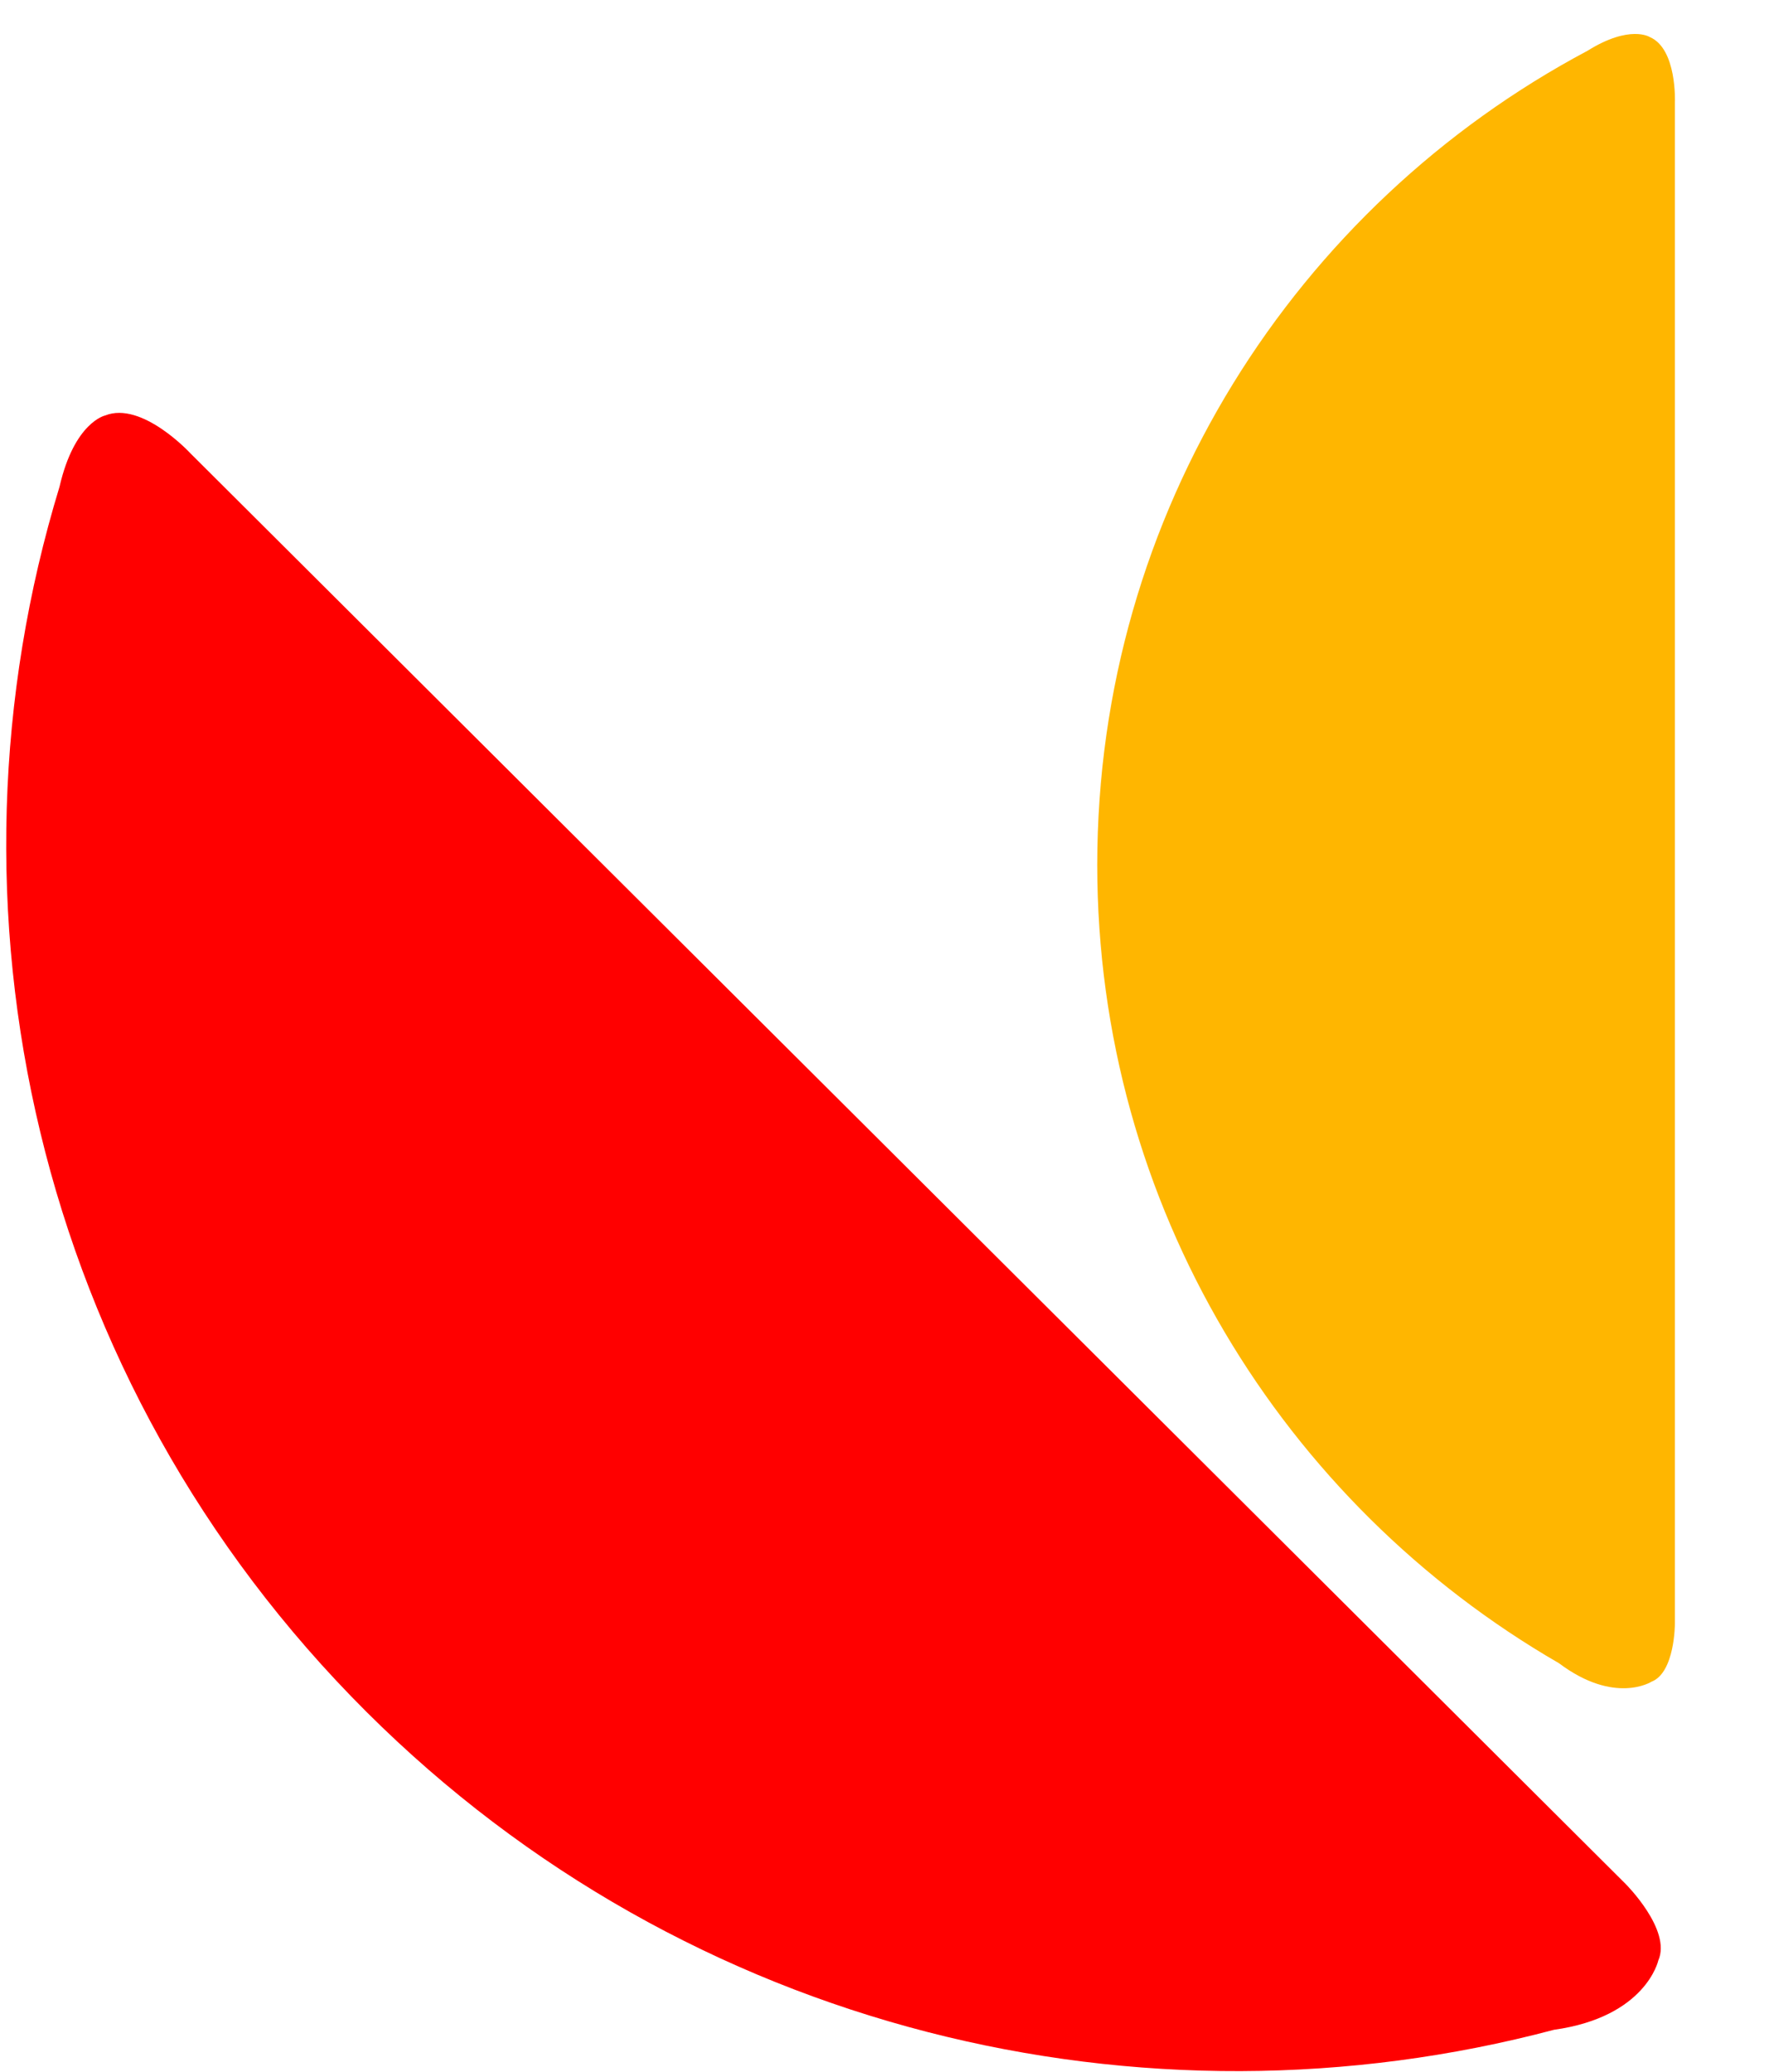 <svg width="41" height="48" viewBox="0 0 41 48" fill="none" xmlns="http://www.w3.org/2000/svg">
<path d="M36.016 47.025C26.51 49.545 15.951 47.09 8.495 39.661C0.785 31.978 -1.586 20.991 1.38 11.275C1.724 9.779 2.436 9.626 2.436 9.626C3.289 9.283 4.413 10.502 4.413 10.502L36.895 42.867L37.673 43.642C37.673 43.642 38.749 44.711 38.434 45.42C38.434 45.42 38.149 46.727 36.016 47.025Z" fill="#FF0000"/>
<path d="M36.133 38.533C29.735 34.836 25.431 27.938 25.431 20.038C25.431 11.868 30.033 4.77 36.794 1.176C37.776 0.563 38.236 0.858 38.236 0.858C38.872 1.128 38.819 2.371 38.819 2.371L38.819 37.612C38.819 37.612 38.822 38.75 38.276 38.961C38.276 38.961 37.426 39.504 36.133 38.533Z" fill="#FFB600"/>
</svg>
